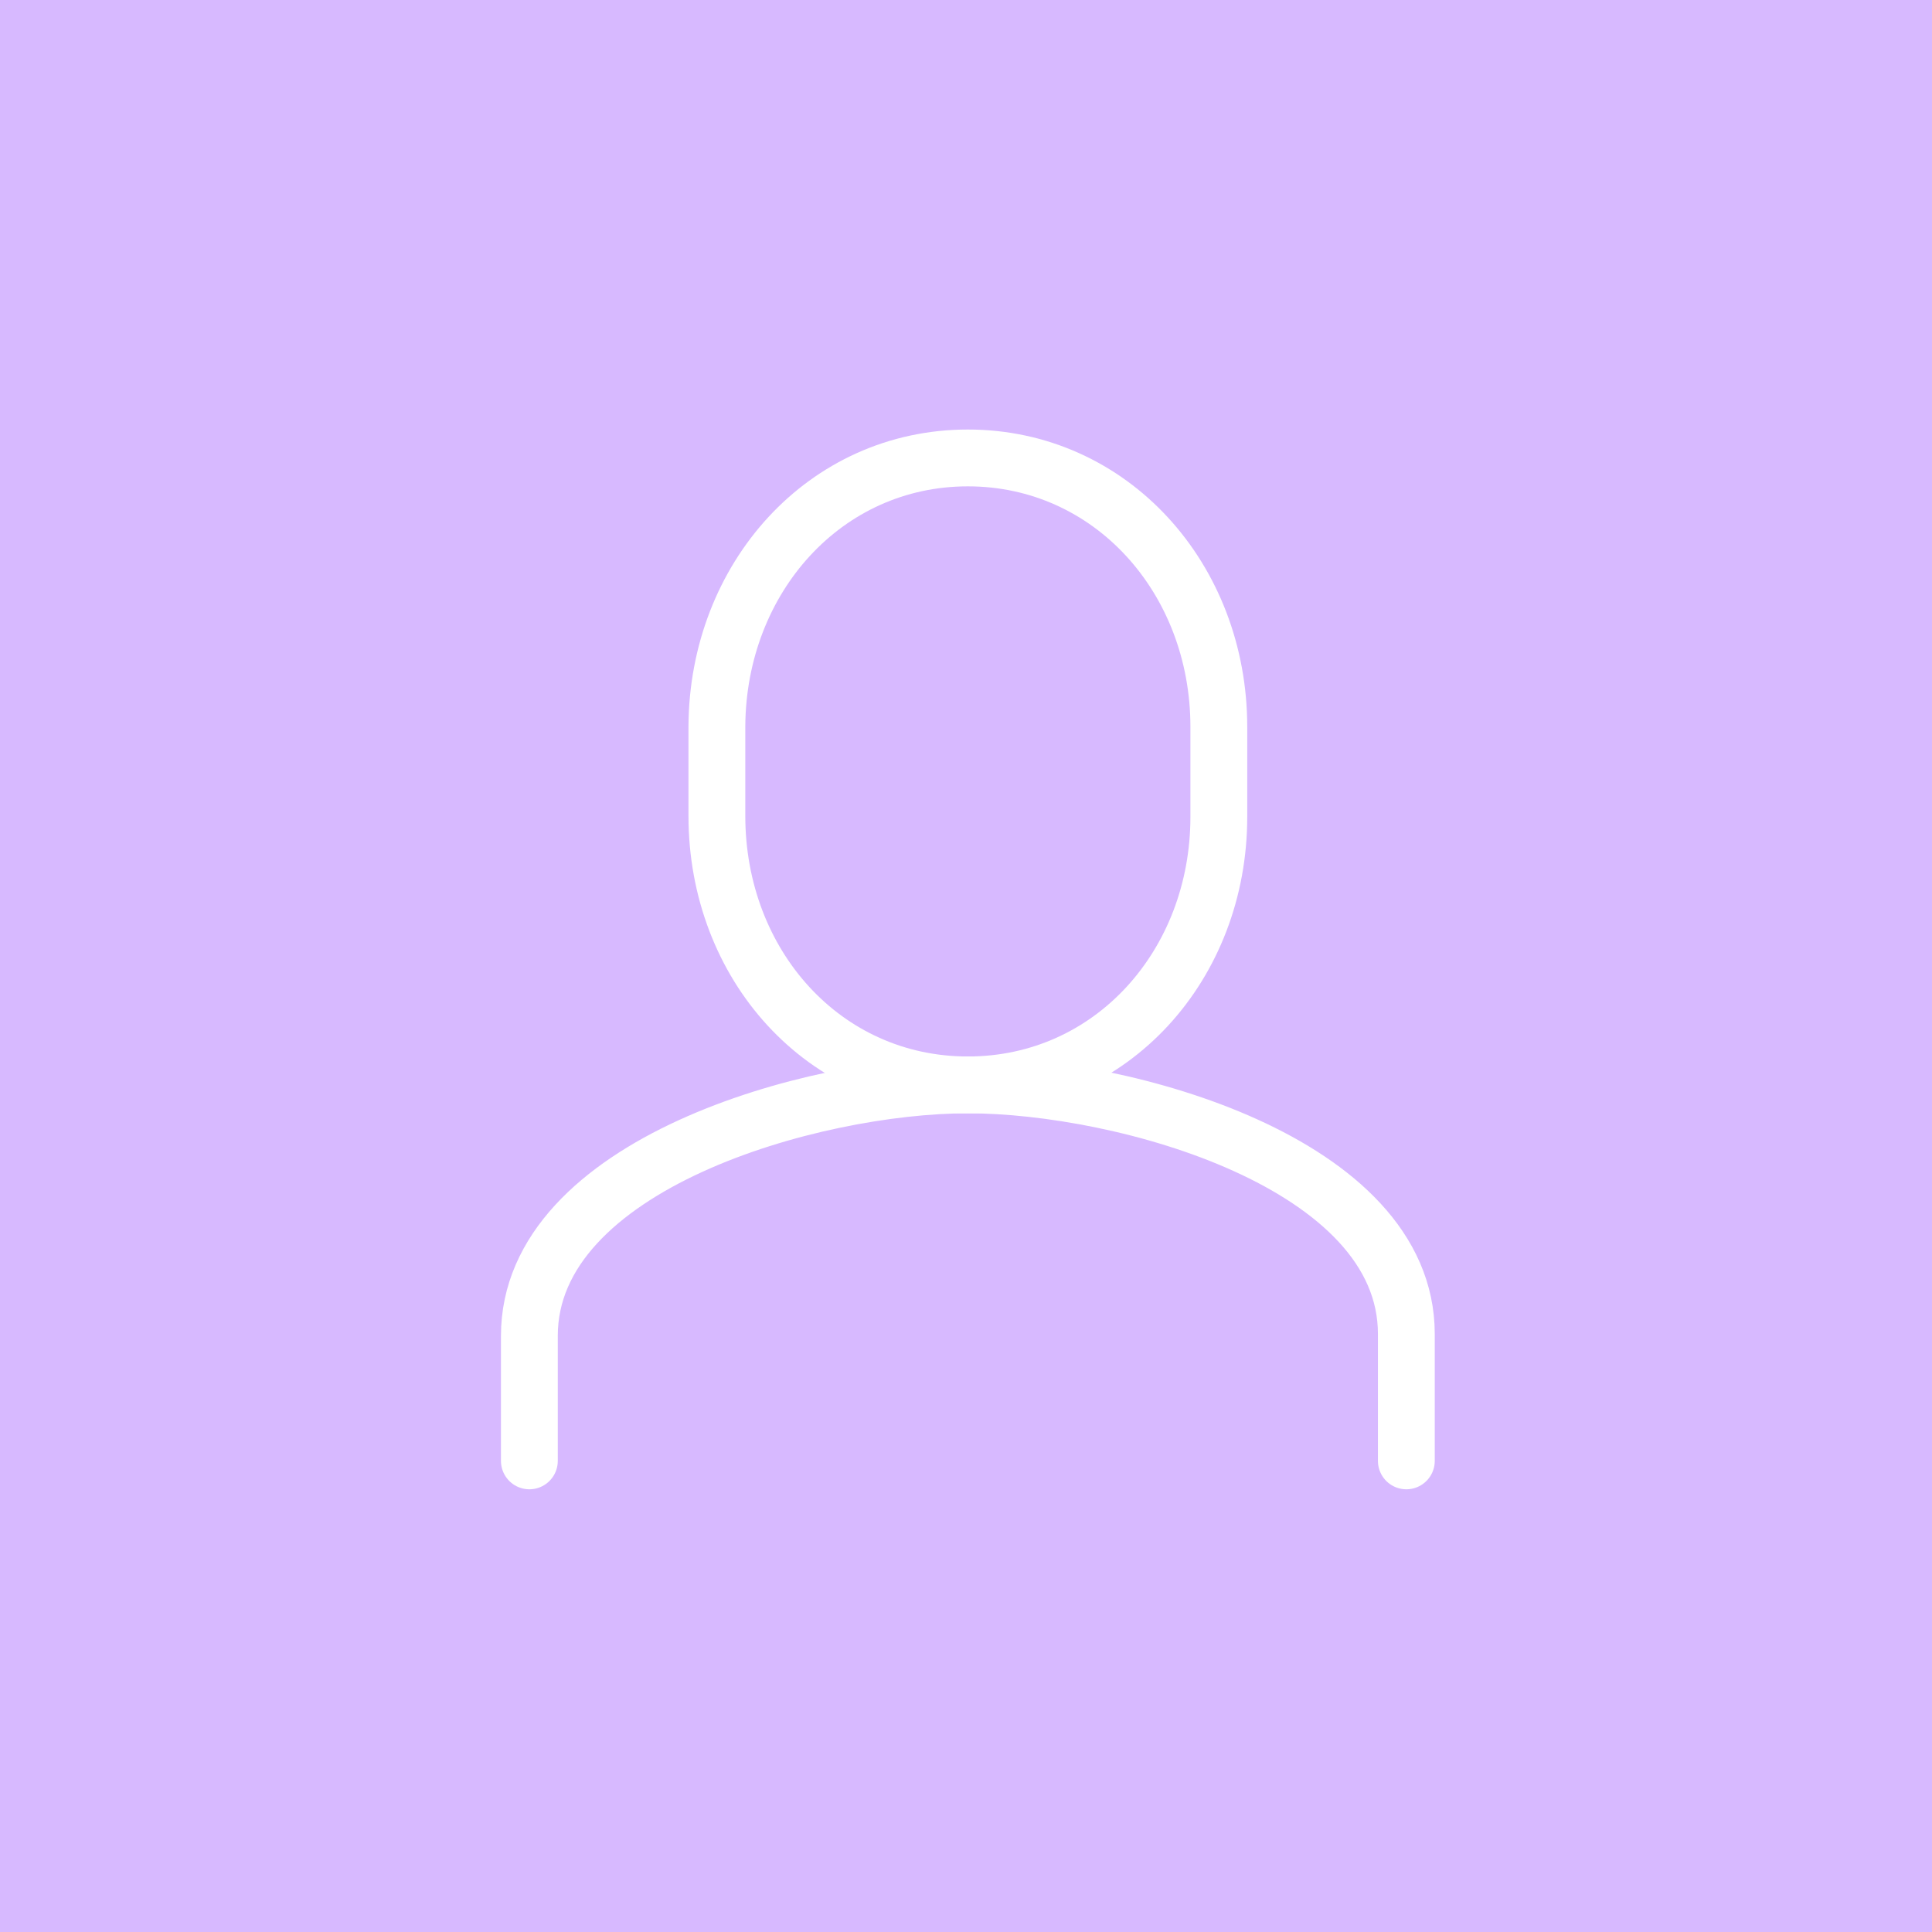 <?xml version="1.0" encoding="utf-8"?>
<!-- Generator: Adobe Illustrator 25.2.3, SVG Export Plug-In . SVG Version: 6.00 Build 0)  -->
<svg version="1.1" id="レイヤー_1" xmlns="http://www.w3.org/2000/svg" xmlns:xlink="http://www.w3.org/1999/xlink" x="0px"
	 y="0px" viewBox="0 0 204 204" style="enable-background:new 0 0 204 204;" xml:space="preserve">
<style type="text/css">
	.st0{fill:#D7B9FF;}
	.st1{fill:none;stroke:#FFFFFF;stroke-width:6;stroke-linecap:round;stroke-miterlimit:10;}
</style>
<g id="グループ_713" transform="translate(-200 -228)">
	<rect id="長方形_1077" x="200" y="228" class="st0" width="204" height="204"/>
	<g id="グループ_598" transform="translate(255.896 276.354)">
		<path id="パス_187" class="st1" d="M46.3,66.2c-15.2,0-26.5-12.7-26.5-28.4v-9.5C19.9,12.7,31.2,0,46.3,0s26.5,12.7,26.5,28.4
			v9.5C72.8,53.5,61.5,66.2,46.3,66.2z"/>
		<path id="パス_188" class="st1" d="M0,105.9V92.7c0-18.1,29.9-26.5,46.3-26.5s46.3,8.2,46.3,26.3v13.4"/>
	</g>
</g>
</svg>
